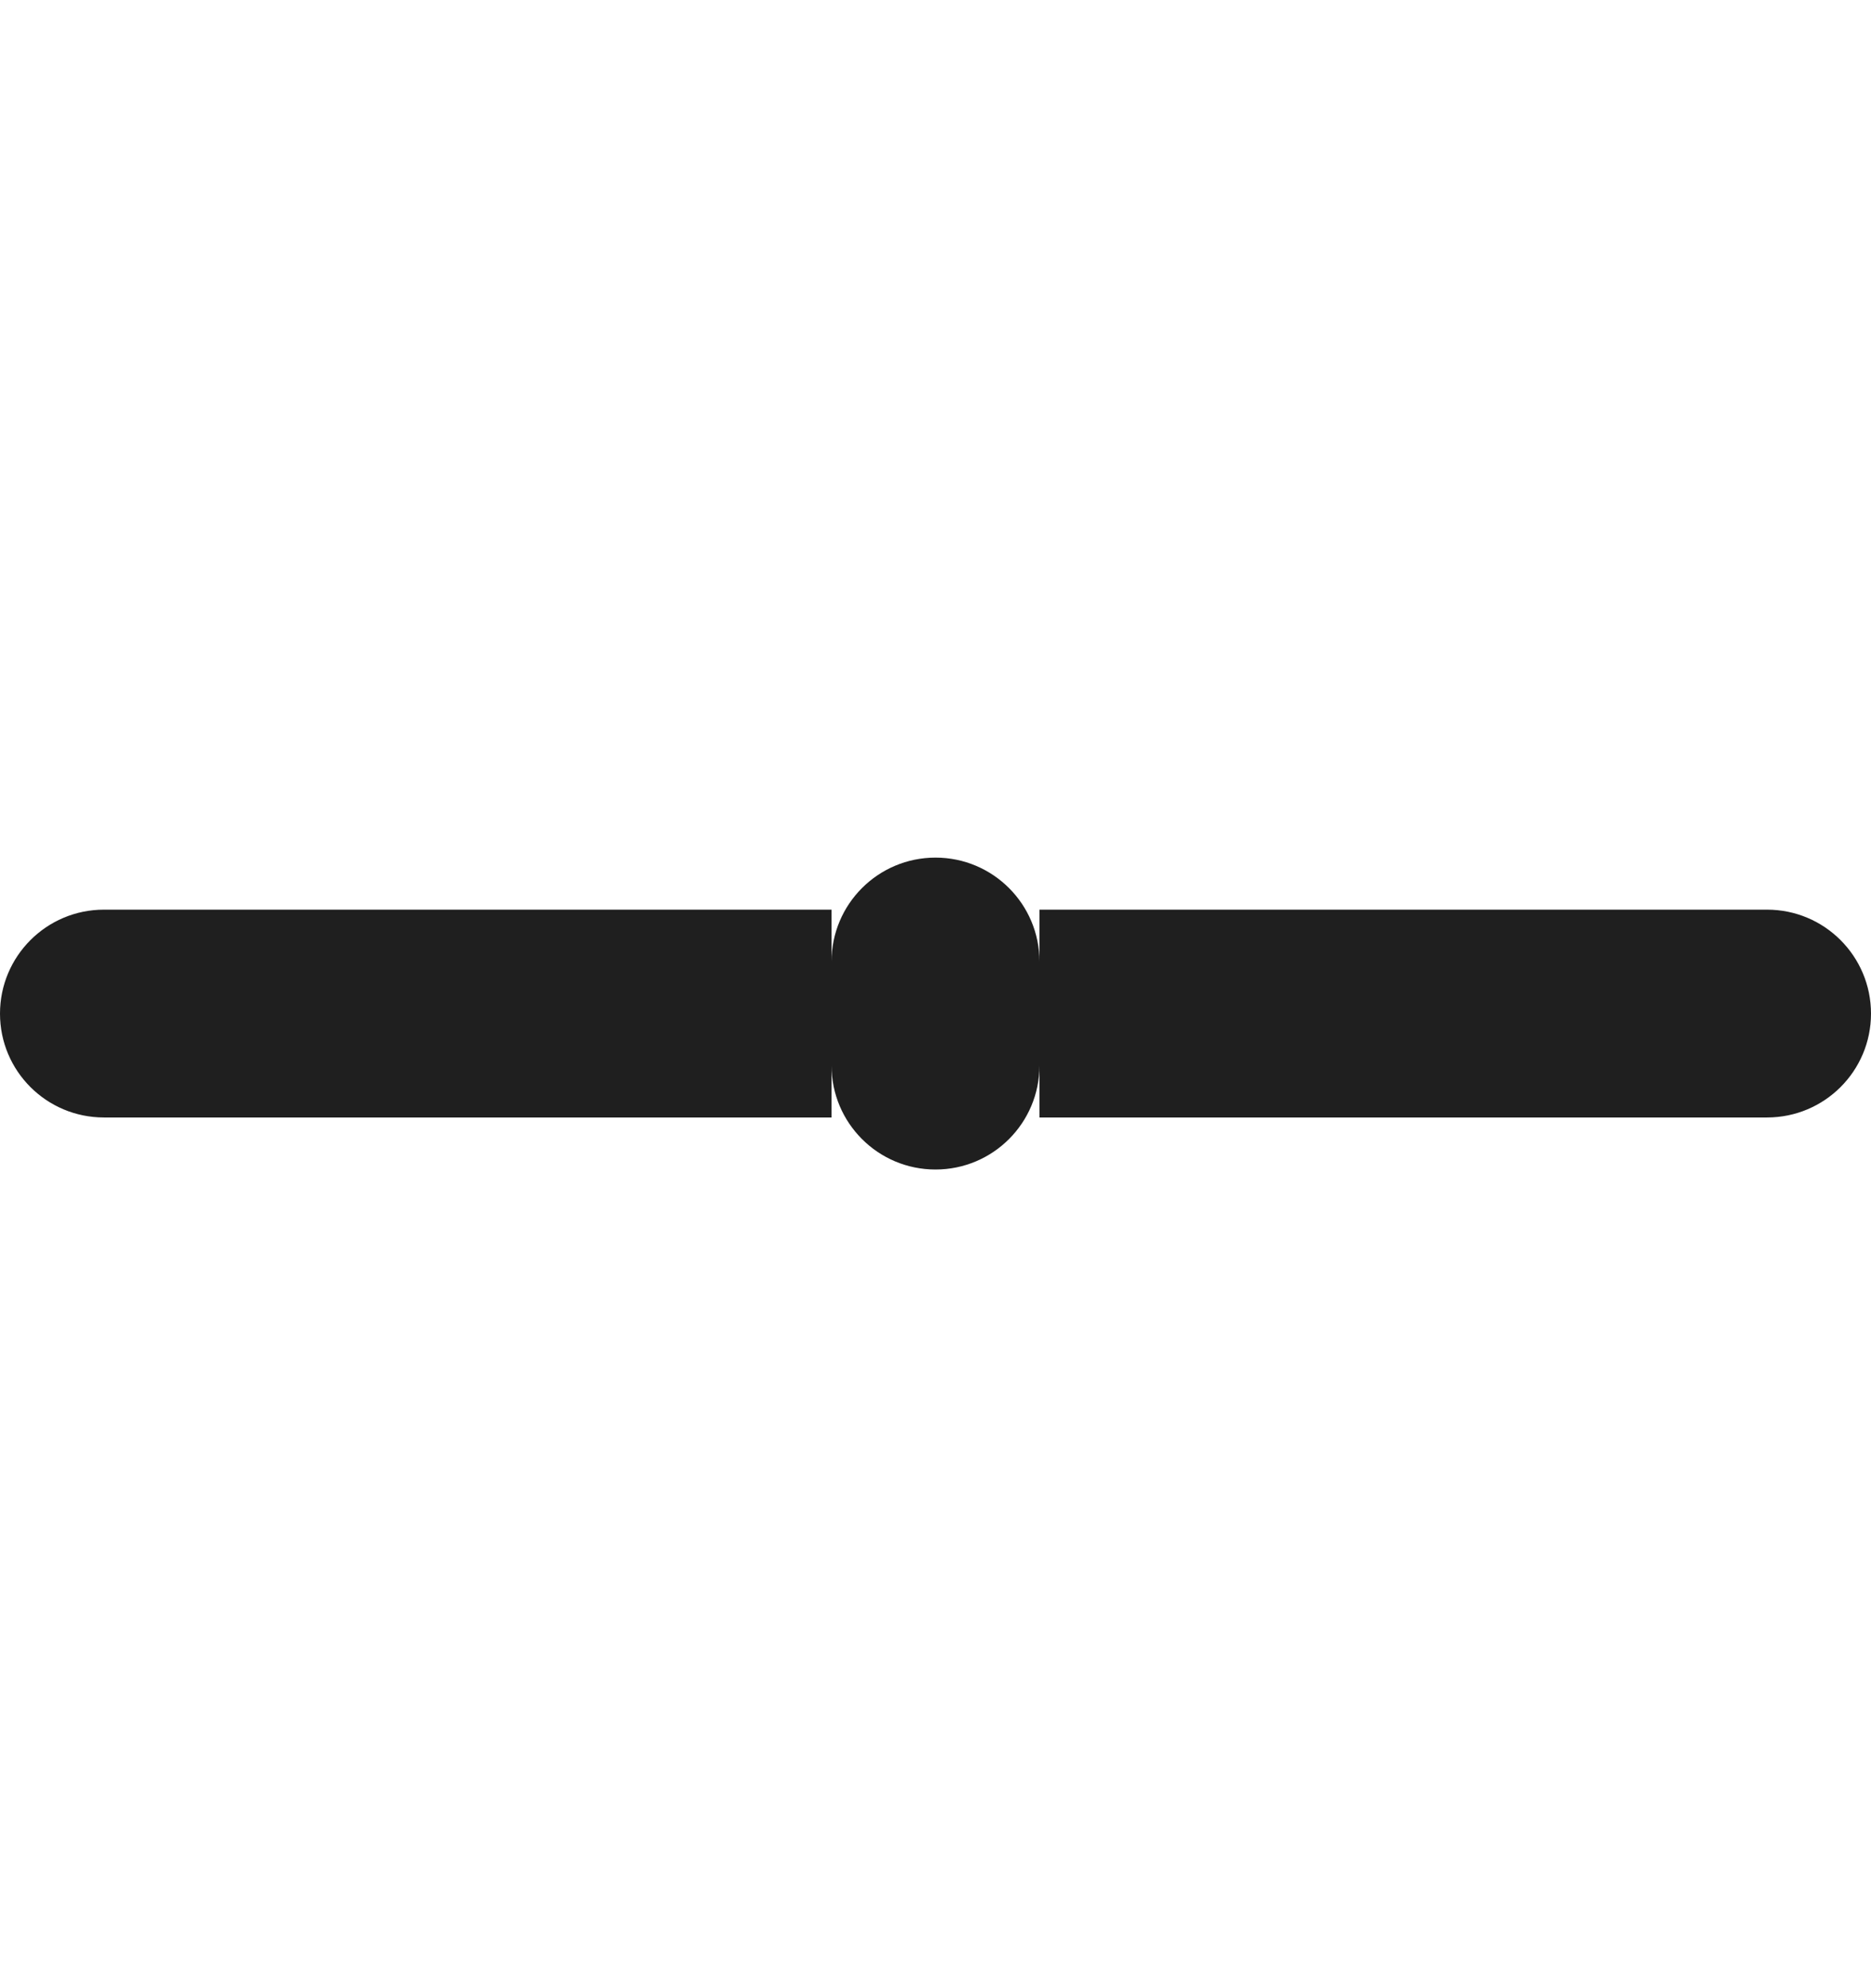 <svg width="16" height="17" viewBox="0 0 16 17" fill="none" xmlns="http://www.w3.org/2000/svg">
<path fill-rule="evenodd" clip-rule="evenodd" d="M8.889 8.222C8.889 7.731 8.491 7.333 8 7.333C7.509 7.333 7.111 7.731 7.111 8.222V7.778H0.889C0.398 7.778 0 8.176 0 8.667C0 9.158 0.398 9.555 0.889 9.555H7.111V9.111C7.111 9.602 7.509 10 8 10C8.491 10 8.889 9.602 8.889 9.111V9.555H15.111C15.602 9.555 16 9.158 16 8.667C16 8.176 15.602 7.778 15.111 7.778H8.889V8.222Z" fill="#1F1F1F"/>
</svg>
